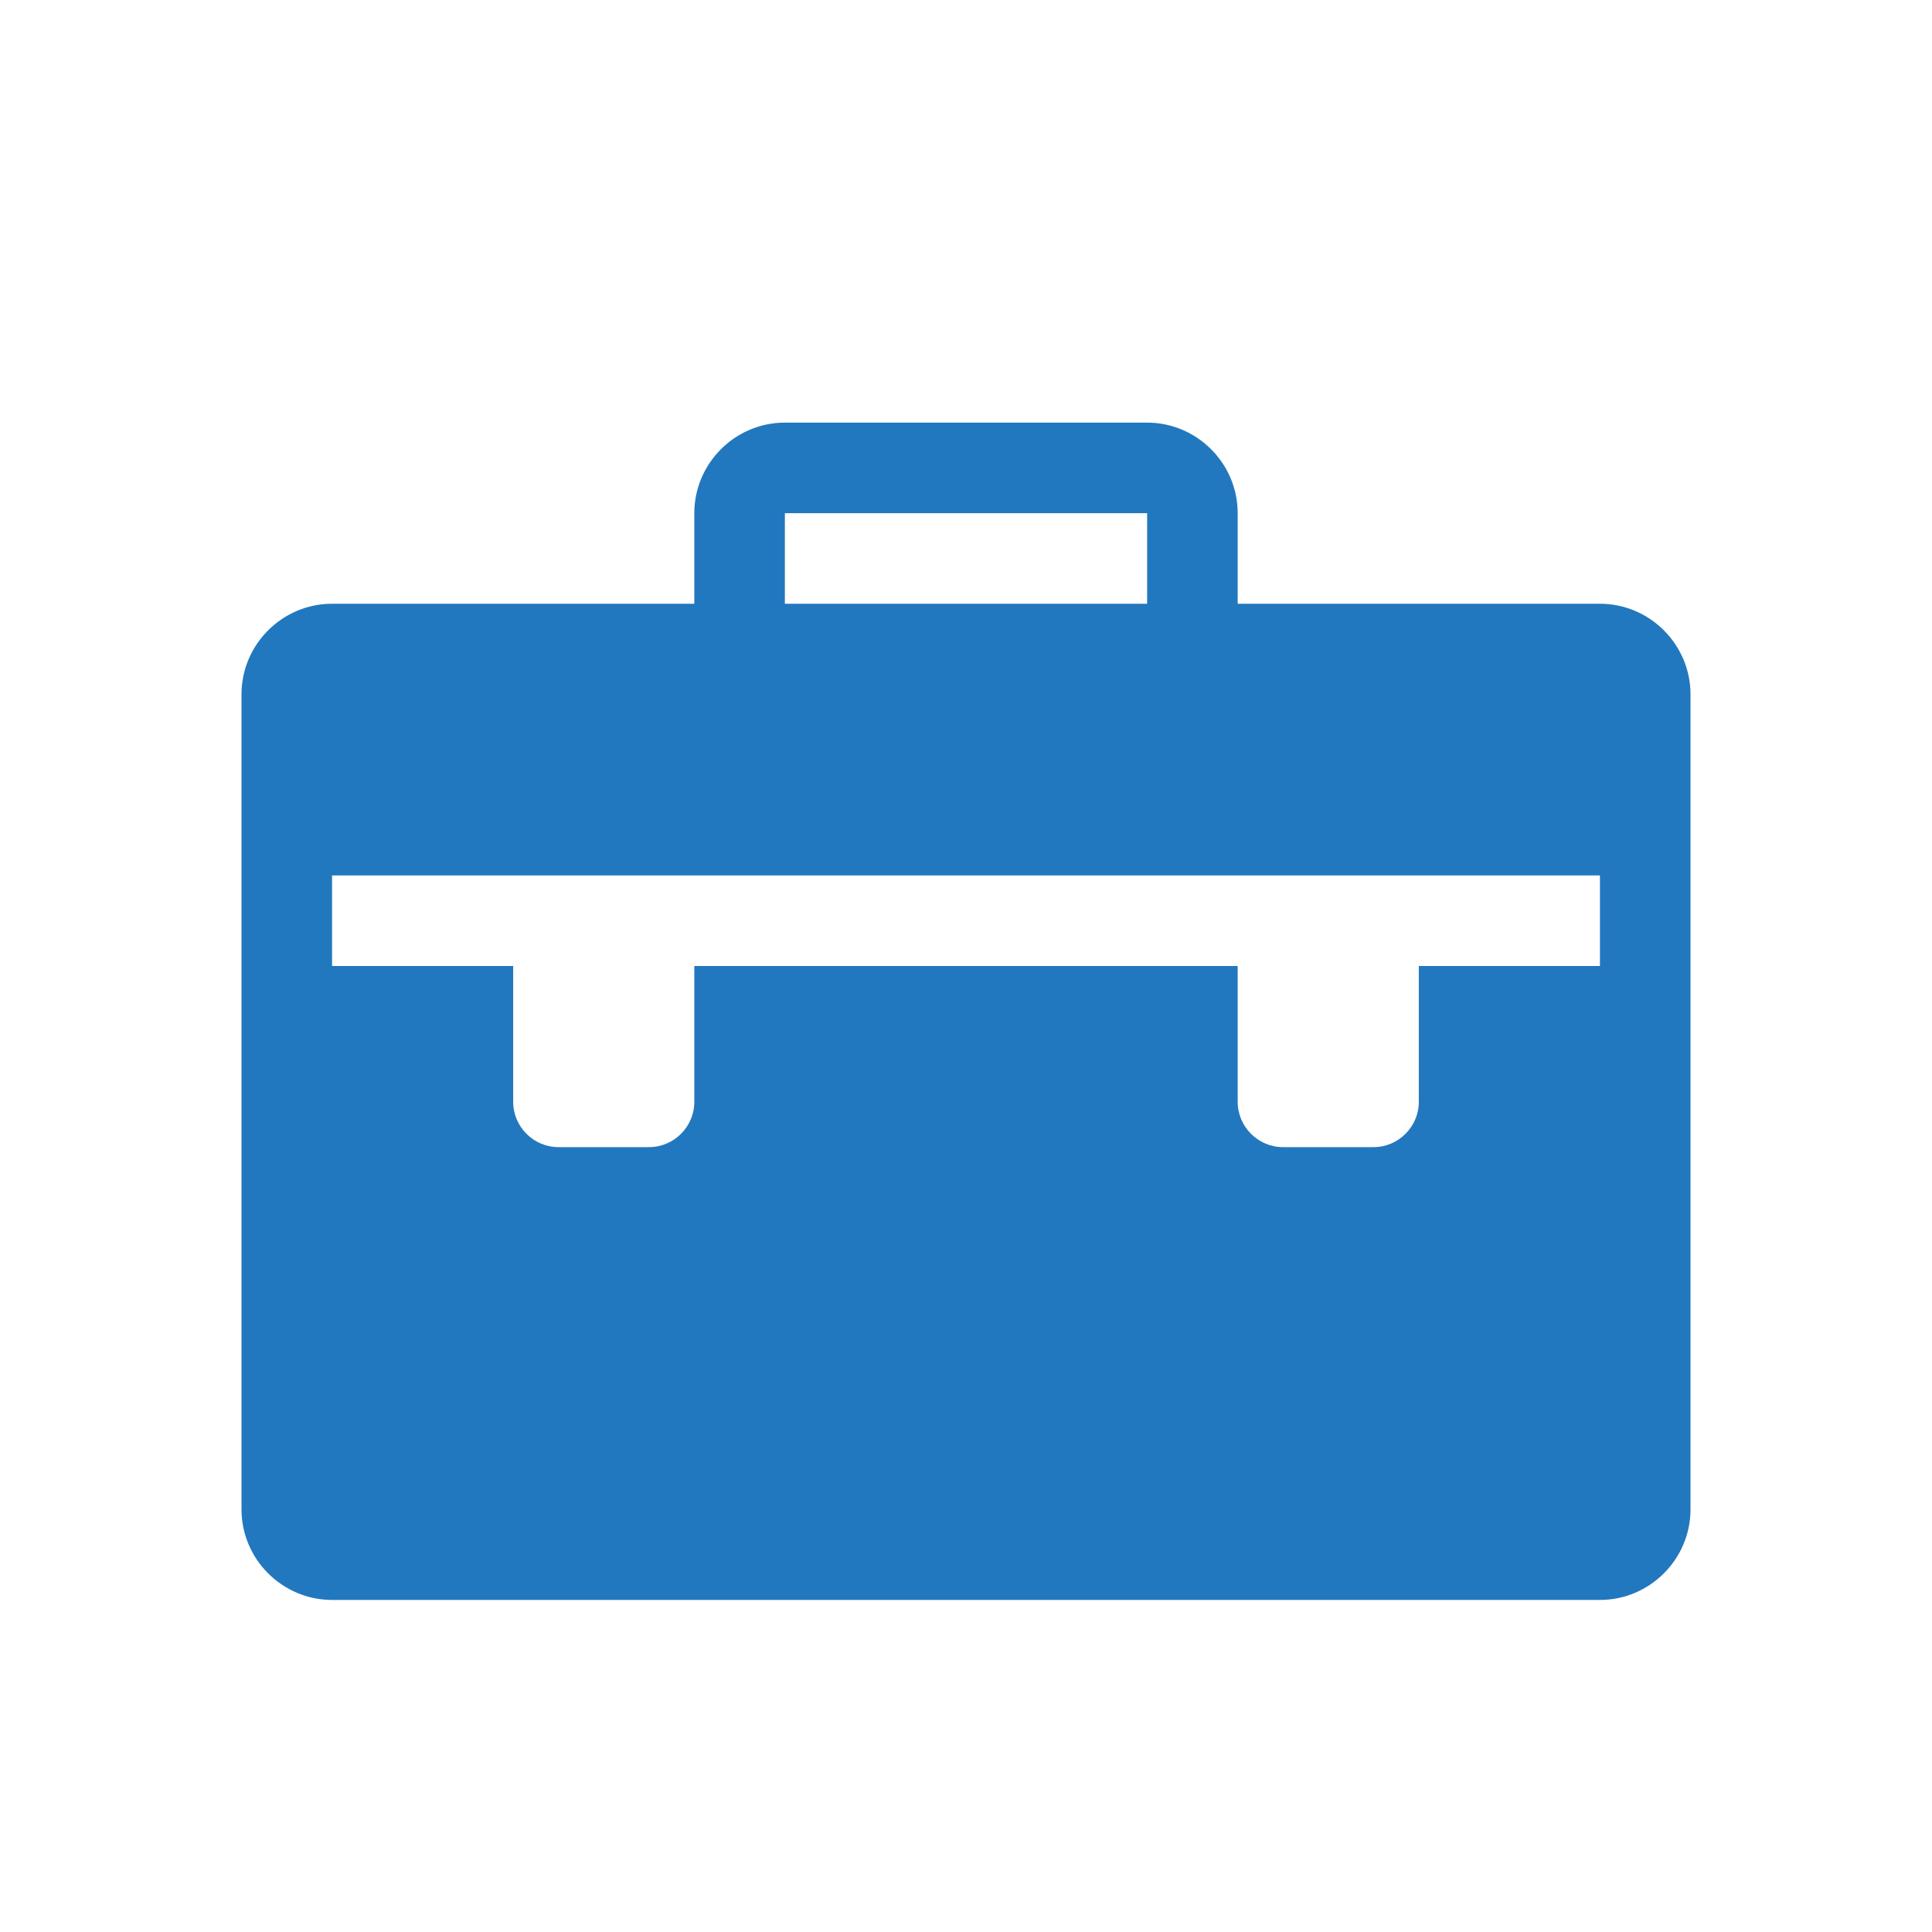 <?xml version="1.0" encoding="utf-8"?>
<!-- Generator: Adobe Illustrator 16.0.0, SVG Export Plug-In . SVG Version: 6.00 Build 0)  -->
<!DOCTYPE svg PUBLIC "-//W3C//DTD SVG 1.1//EN" "http://www.w3.org/Graphics/SVG/1.1/DTD/svg11.dtd">
<svg version="1.1" id="Layer_1" xmlns="http://www.w3.org/2000/svg" xmlns:xlink="http://www.w3.org/1999/xlink" x="0px" y="0px"
	 width="64px" height="64px" viewBox="0 0 64 64" enable-background="new 0 0 64 64" xml:space="preserve">
<path fill="#2278BE" d="M53,20H41v-3c0-1.65-1.35-3-3-3H26c-1.65,0-3,1.35-3,3v3H11c-1.65,0-3,1.35-3,3v27c0,1.65,1.35,3,3,3h42
	c1.65,0,3-1.35,3-3V23C56,21.35,54.65,20,53,20z M26,17.005c0.001-0.001,0.004-0.003,0.005-0.005h11.99
	c0.002,0.001,0.003,0.004,0.005,0.005V20H26V17.005z M53,32h-6v4.5c0,0.824-0.676,1.5-1.5,1.5h-3c-0.824,0-1.5-0.676-1.5-1.5V32H23
	v4.5c0,0.824-0.675,1.5-1.5,1.5h-3c-0.825,0-1.5-0.676-1.5-1.5V32h-6v-3h42V32z"/>
</svg>
